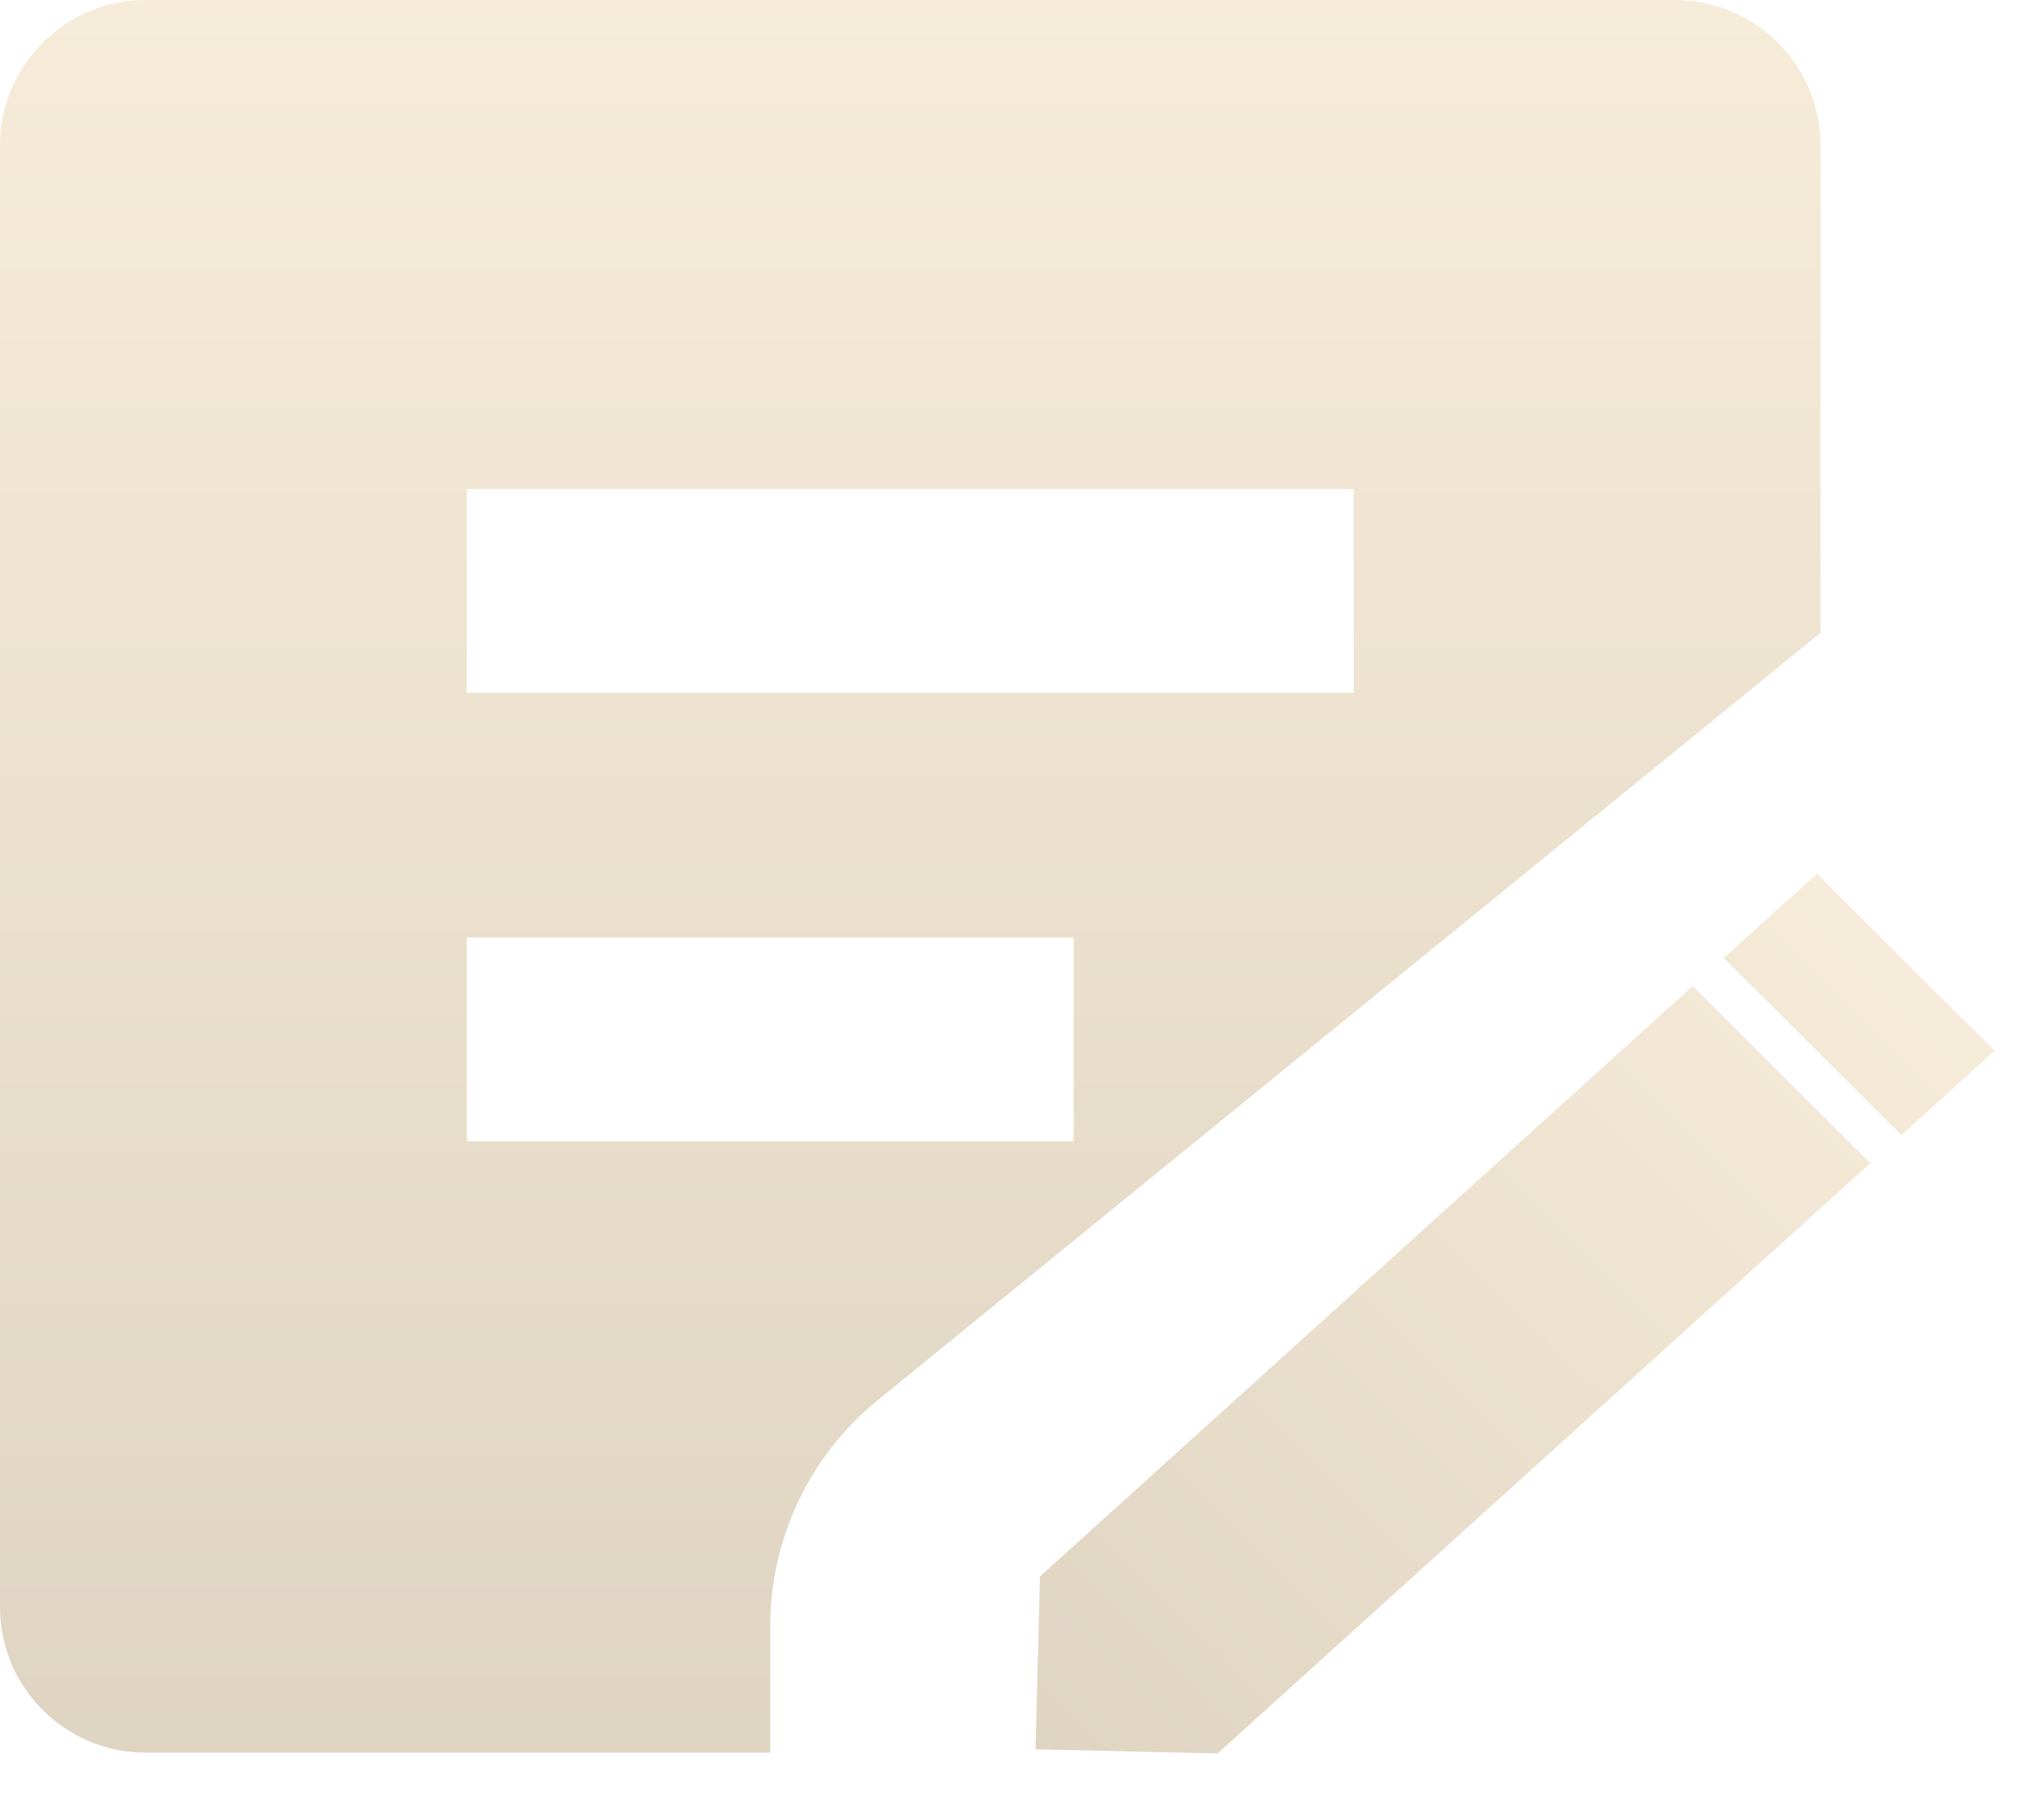 <svg width="28" height="25" viewBox="0 0 28 25" fill="none" xmlns="http://www.w3.org/2000/svg">
<g opacity="0.3">
<path fill-rule="evenodd" clip-rule="evenodd" d="M2 0C0.895 0 0 0.895 0 2V22.073C0 23.177 0.895 24.073 2 24.073H10.577V22.335C10.577 21.132 11.119 19.993 12.052 19.233L25 8.692V2C25 0.895 24.105 0 23 0H2ZM6.41 6.718H18.59V9.517H6.41V6.718ZM14.743 12.876H6.41V15.675H14.743V12.876Z" fill="url(#paint0_linear_12_254)"/>
<path fill-rule="evenodd" clip-rule="evenodd" d="M27.39 14.432L24.951 12L23.67 13.158L26.11 15.591L27.39 14.432ZM25.683 15.977L23.244 13.544L14.281 21.653L14.22 24.027L16.72 24.085L25.683 15.977Z" fill="url(#paint1_linear_12_254)"/>
</g>
<defs>
<linearGradient id="paint0_linear_12_254" x1="12.5" y1="0" x2="12.5" y2="24.073" gradientUnits="userSpaceOnUse">
<stop stop-color="#E0C07F"/>
<stop offset="1" stop-color="#947034"/>
</linearGradient>
<linearGradient id="paint1_linear_12_254" x1="26.17" y1="13.216" x2="14.806" y2="24.613" gradientUnits="userSpaceOnUse">
<stop stop-color="#E0C07F"/>
<stop offset="1" stop-color="#947034"/>
</linearGradient>
</defs>
</svg>
